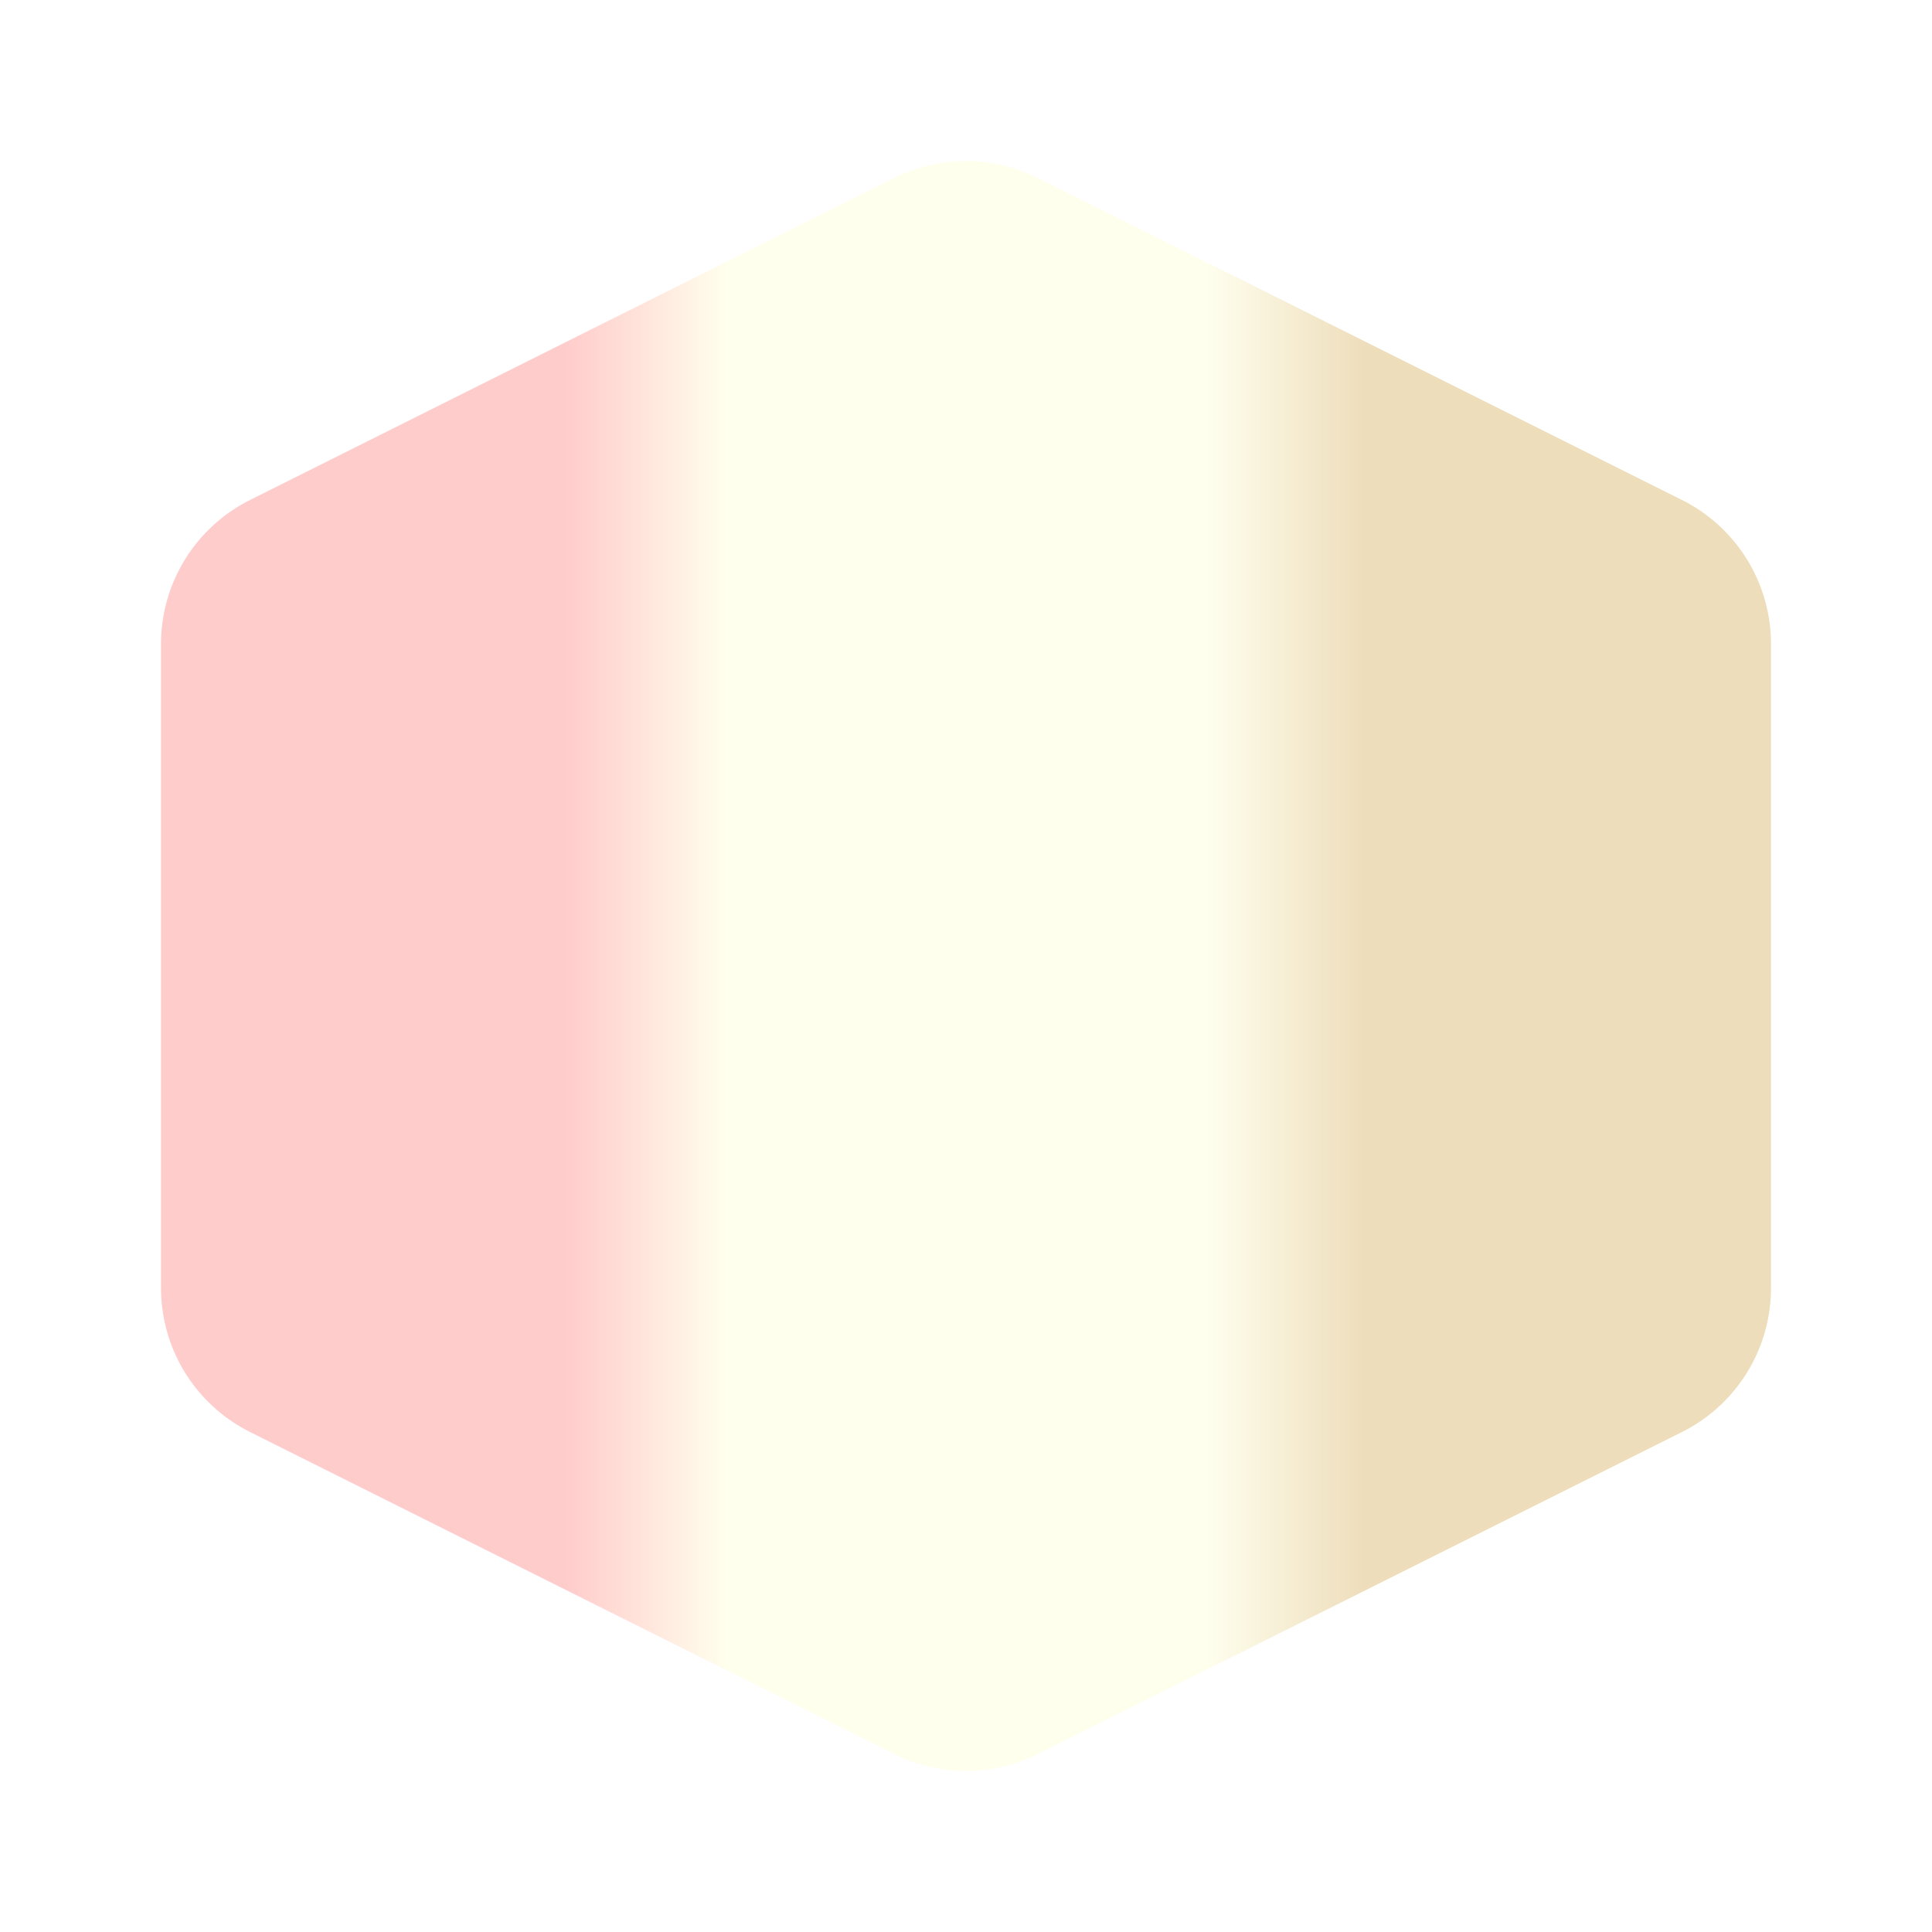 <svg xmlns="http://www.w3.org/2000/svg" viewBox="0 0 12 12">
  <defs>
    <pattern id="neapolitan" height="12" width="12" patternUnits="userSpaceOnUse">
      <path d="M0 0 H4 V12 H0 Z" fill="#FCC"></path>
      <path d="M4 0 H8 V12 H4 Z" fill="#FFE"></path>
      <path d="M8 0 H12 V12 H8 Z" fill="#EDB"></path>
    </pattern>
  </defs>
  <path d="M6 2 L2 4 L2 8 L6 10 L10 8 L10 4 Z" stroke="url(#neapolitan)" stroke-linejoin="round" stroke-width="2" fill="url(#neapolitan)"></path>
</svg>
